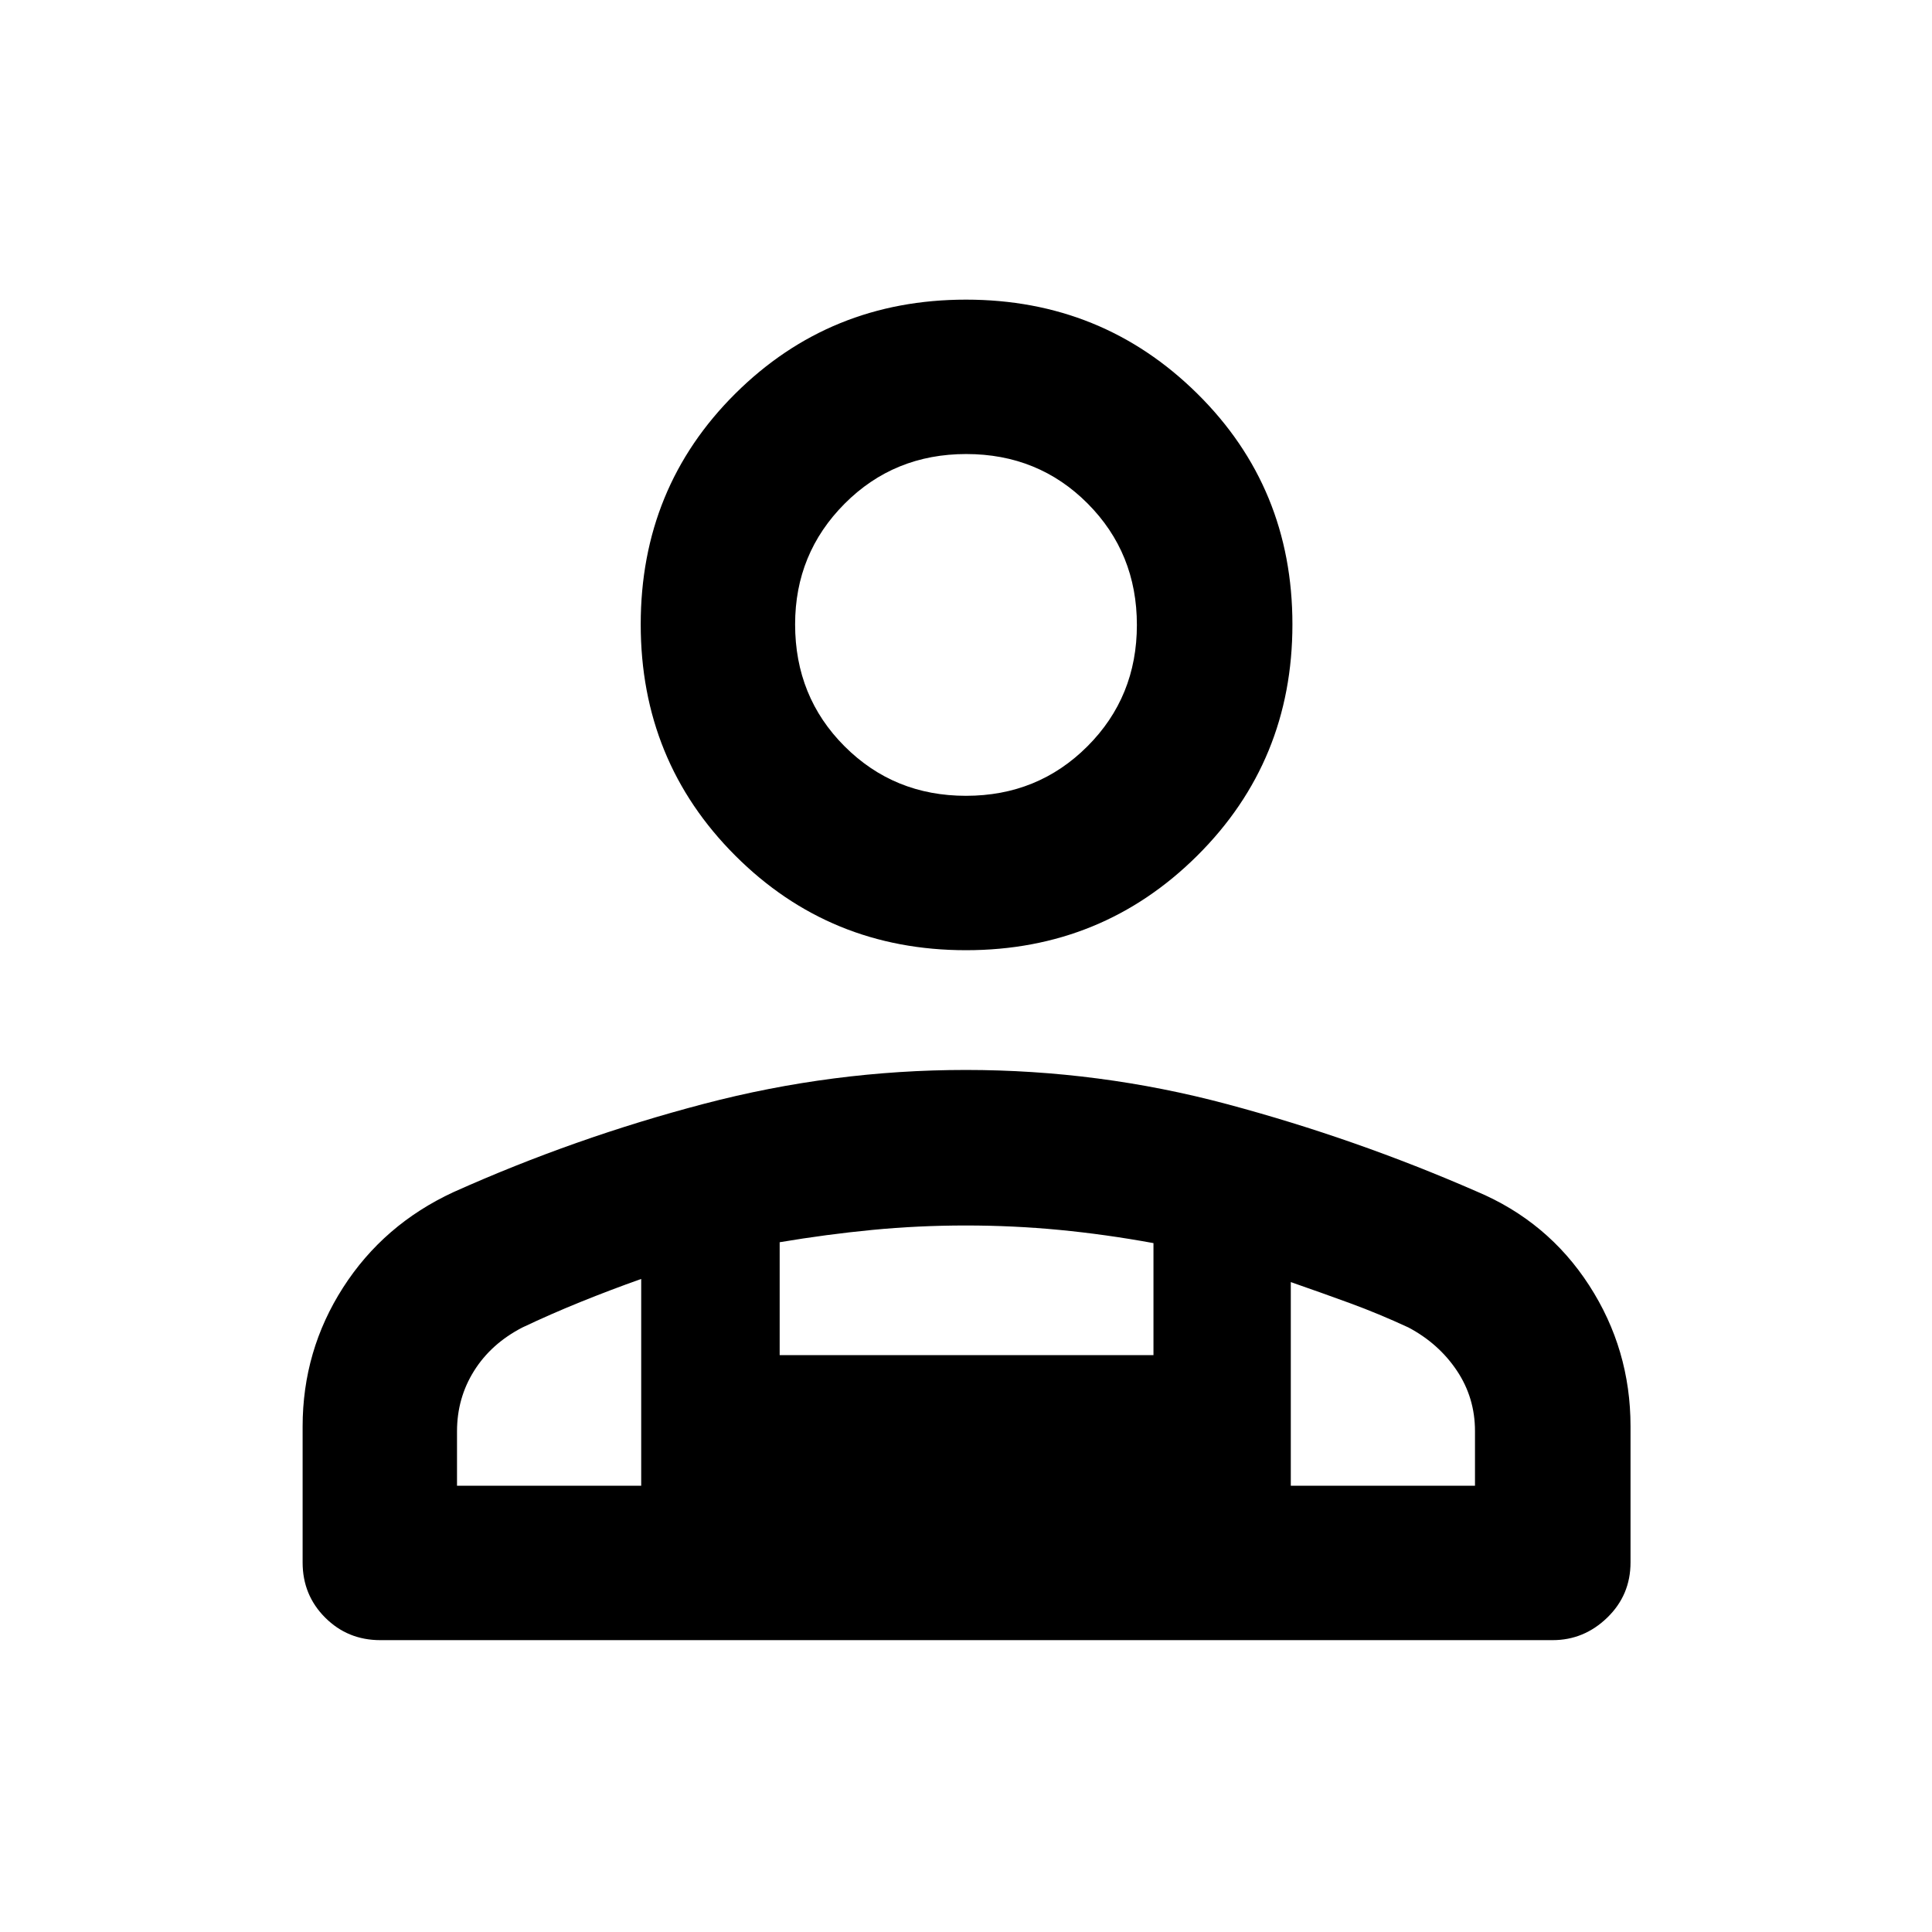<svg xmlns="http://www.w3.org/2000/svg" height="48" viewBox="0 -960 960 960" width="48"><path d="M480-487.848q-67.652 0-114.642-46.99-46.989-46.989-46.989-114.924t46.989-114.642q46.99-46.707 114.642-46.707 67.652 0 114.924 46.707 47.272 46.707 47.272 114.642t-47.272 114.924q-47.272 46.99-114.924 46.99ZM188.978-145.021q-16.207 0-27.408-11.201t-11.201-27.408v-67.502q0-37.761 20.113-69.101 20.114-31.34 54.879-47.425 60.267-27.025 124.439-43.858 64.172-16.832 130.087-16.832 66.282 0 129.888 17 63.606 17 123.916 43.361 35.39 14.884 55.948 46.674 20.557 31.79 20.557 70.031v67.652q0 16.207-11.556 27.408-11.557 11.201-27.118 11.201H188.978ZM480-564.567q35.739 0 60.326-24.586 24.587-24.587 24.587-60.326 0-35.739-24.472-60.326-24.472-24.587-60.326-24.587t-60.441 24.689q-24.587 24.69-24.587 59.941 0 36.022 24.587 60.609 24.587 24.586 60.326 24.586Zm161.391 241.633v101.195h91.522v-27.154q0-16.579-9-30.038-9-13.46-24.072-21.46-14.839-6.869-29.02-12.058t-29.43-10.485Zm-253.978-19.812v56.094h185.739v-55.655q-23.87-4.363-46.766-6.56-22.897-2.198-46.511-2.198-23.614 0-46.386 2.198-22.771 2.197-46.076 6.121ZM227.087-221.739h91.522v-102.76q-15.305 5.434-30.122 11.432-14.816 5.997-28.9 12.676-15.5 8-24 21.533-8.5 13.534-8.5 30.074v27.045Zm414.304 0H318.609h322.782ZM480-649.479Z"/></svg>